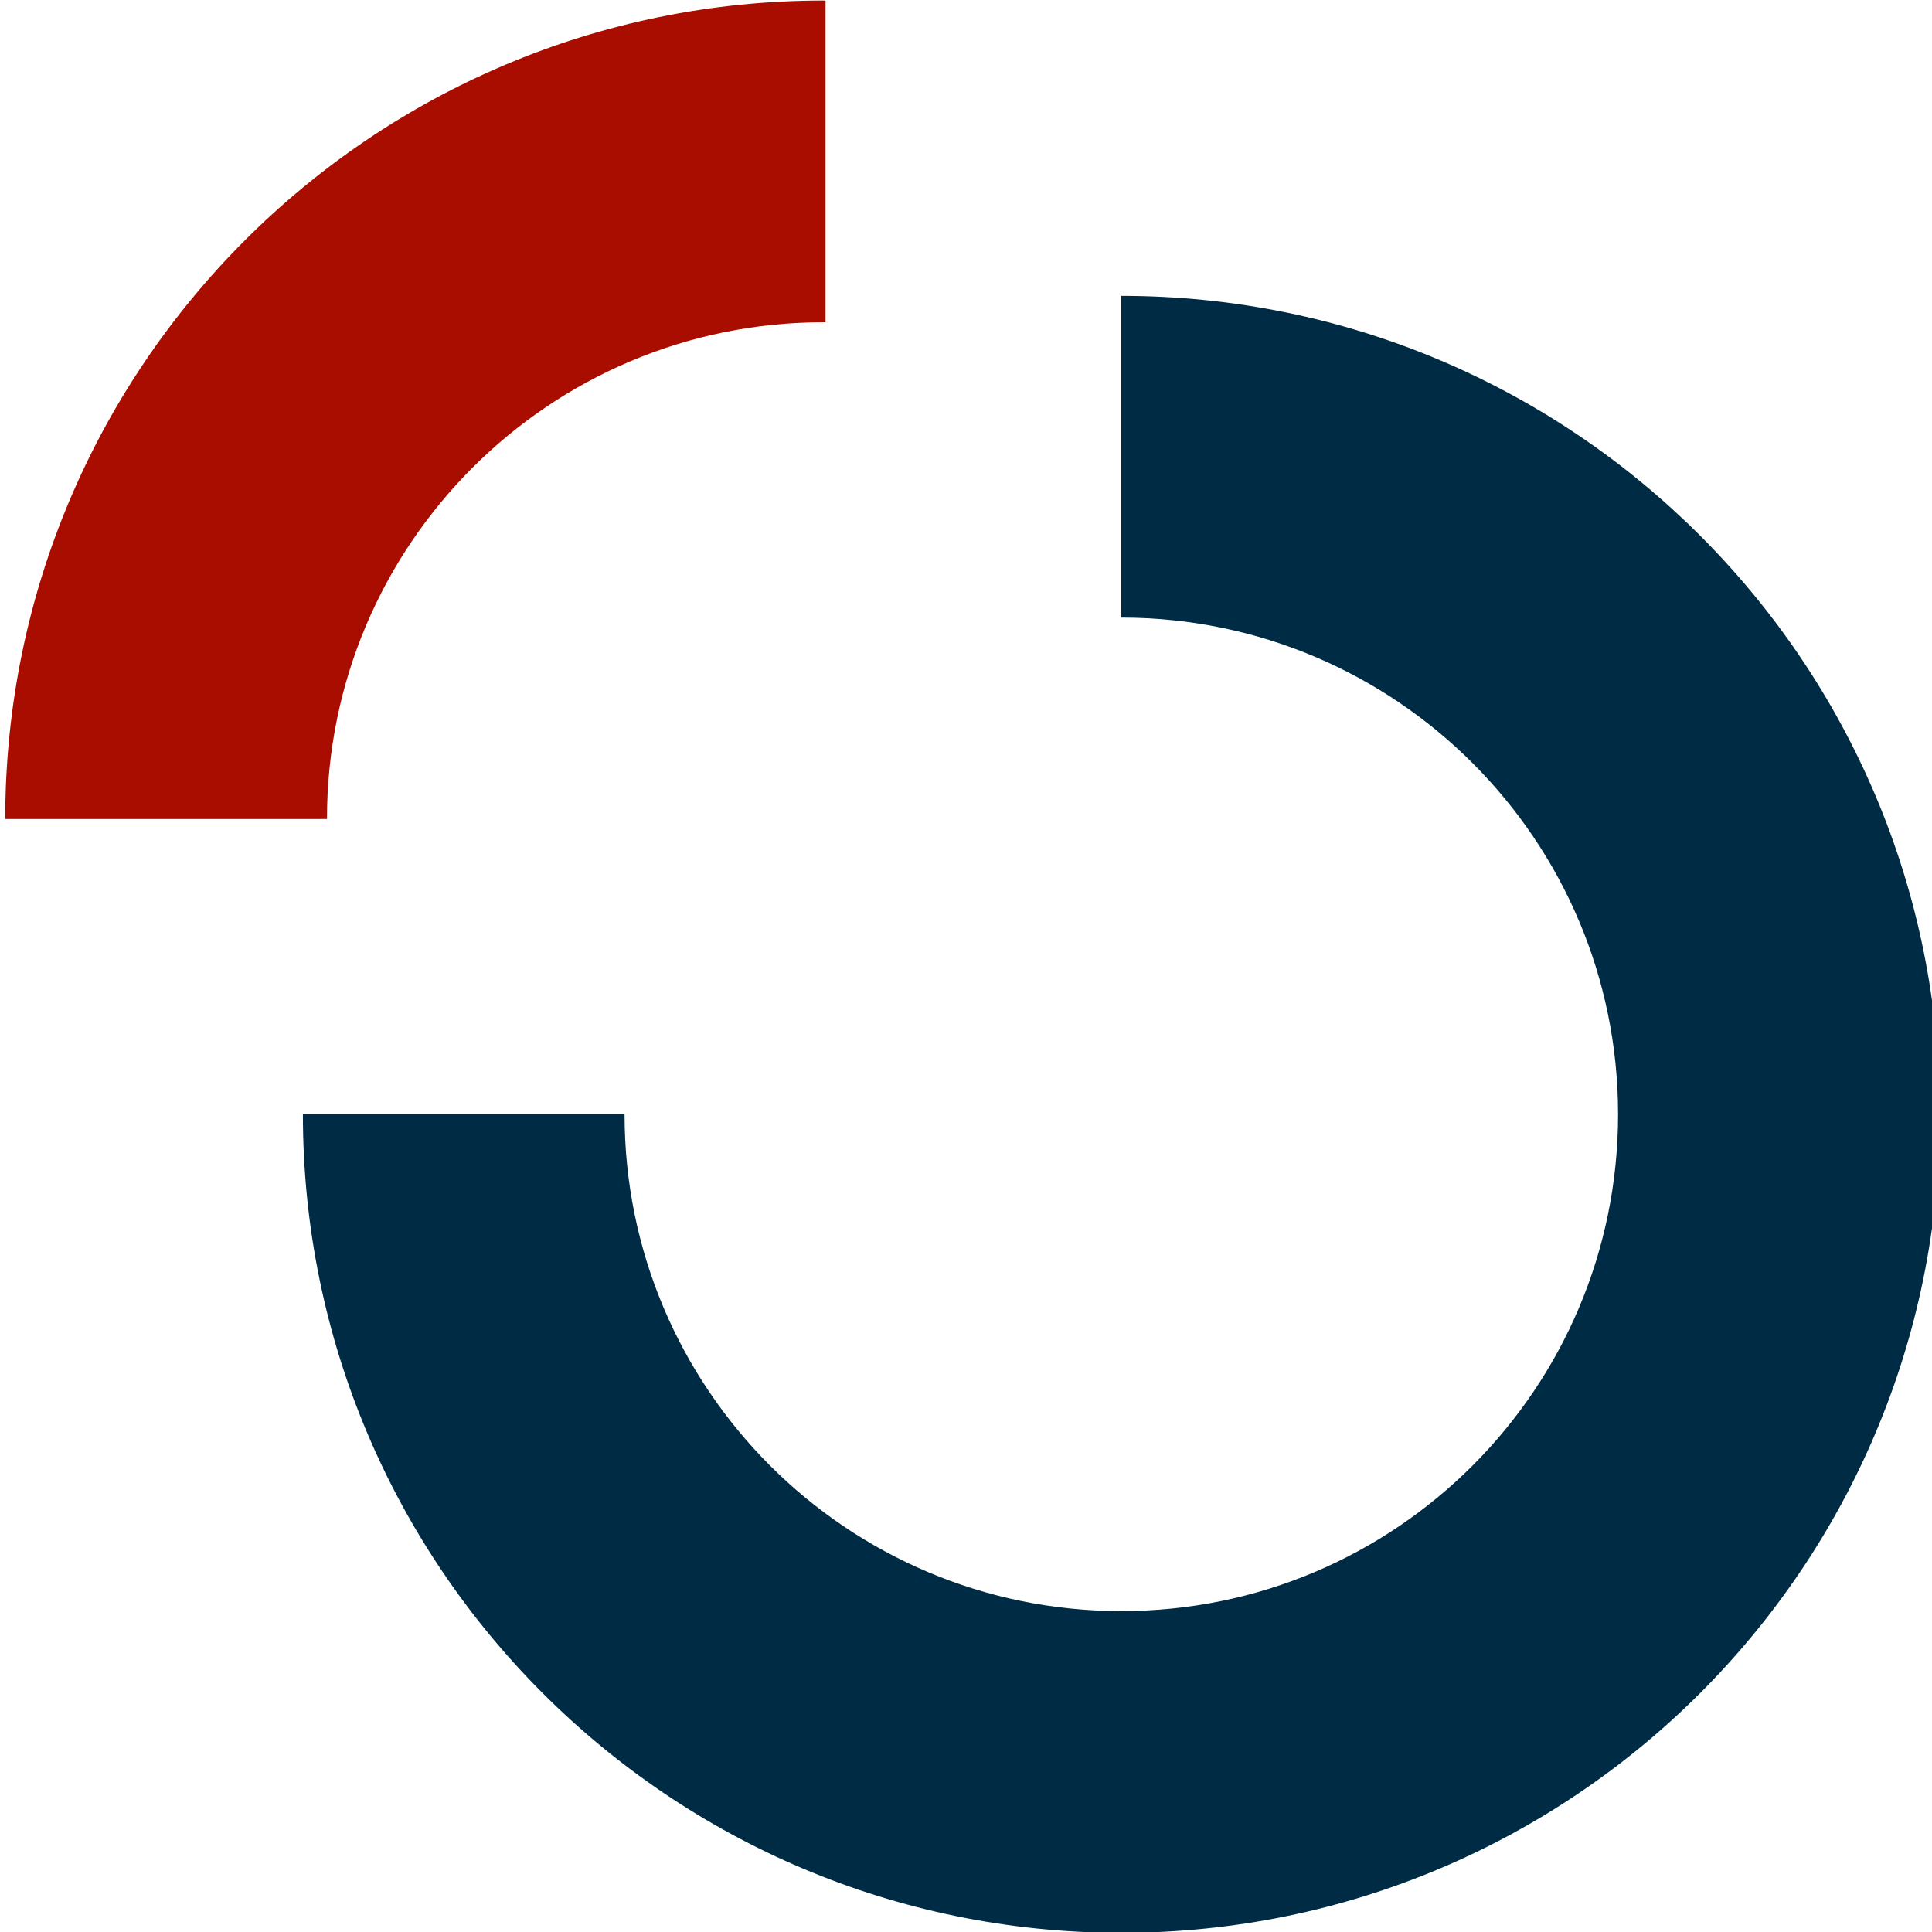 <?xml version="1.0" encoding="UTF-8" standalone="no"?>
<svg
   xmlns:dc="http://purl.org/dc/elements/1.1/"
   xmlns:cc="http://creativecommons.org/ns#"
   xmlns:rdf="http://www.w3.org/1999/02/22-rdf-syntax-ns#"
   xmlns:svg="http://www.w3.org/2000/svg"
   xmlns="http://www.w3.org/2000/svg"
   xmlns:sodipodi="http://sodipodi.sourceforge.net/DTD/sodipodi-0.dtd"
   xmlns:inkscape="http://www.inkscape.org/namespaces/inkscape"
   id="svg4557"
   version="1.1"
   viewBox="0 0 6.35 6.35"
   height="6.35mm"
   width="6.35mm"
   sodipodi:docname="icon.svg"
   inkscape:version="0.92.5 (2060ec1f9f, 2020-04-08)">
  <sodipodi:namedview
     pagecolor="#ffffff"
     bordercolor="#666666"
     borderopacity="1"
     objecttolerance="10"
     gridtolerance="10"
     guidetolerance="10"
     inkscape:pageopacity="0"
     inkscape:pageshadow="2"
     inkscape:window-width="2504"
     inkscape:window-height="1376"
     id="namedview8"
     showgrid="false"
     fit-margin-top="0"
     fit-margin-left="0"
     fit-margin-right="0"
     fit-margin-bottom="0"
     inkscape:zoom="17.933131"
     inkscape:cx="16.516408"
     inkscape:cy="12.449303"
     inkscape:window-x="1336"
     inkscape:window-y="27"
     inkscape:window-maximized="1"
     inkscape:current-layer="svg4557" />
  <defs
     id="defs4551" />
  <g
     transform="matrix(0.114,0,0,0.114,-12.057,-9.567)"
     id="layer1">
    <path
       style="fill:#002b44;stroke-width:0.265"
       id="path18"
       d="m 138.092,92.451 v 9.276 c 7.908,0 14.322,6.411 14.322,14.322 0,7.908 -6.411,14.322 -14.322,14.322 -7.911,0 -14.322,-6.413 -14.322,-14.322 h -9.274 c 0,13.033 10.565,23.598 23.598,23.598 13.033,0 23.598,-10.565 23.598,-23.598 0,-13.033 -10.567,-23.598 -23.601,-23.598"
       class="st0"
       inkscape:connector-curvature="0" />
    <path
       style="fill:#a90d00;stroke-width:0.265"
       id="path22"
       d="m 129.565,83.936 c -0.018,0 -0.034,0 -0.053,0 -13.033,0 -23.598,10.565 -23.598,23.598 h 9.276 c 0,-7.911 6.411,-14.322 14.322,-14.322 0.018,0 0.034,0 0.053,0 z"
       class="st1"
       inkscape:connector-curvature="0" />
  </g>
</svg>
